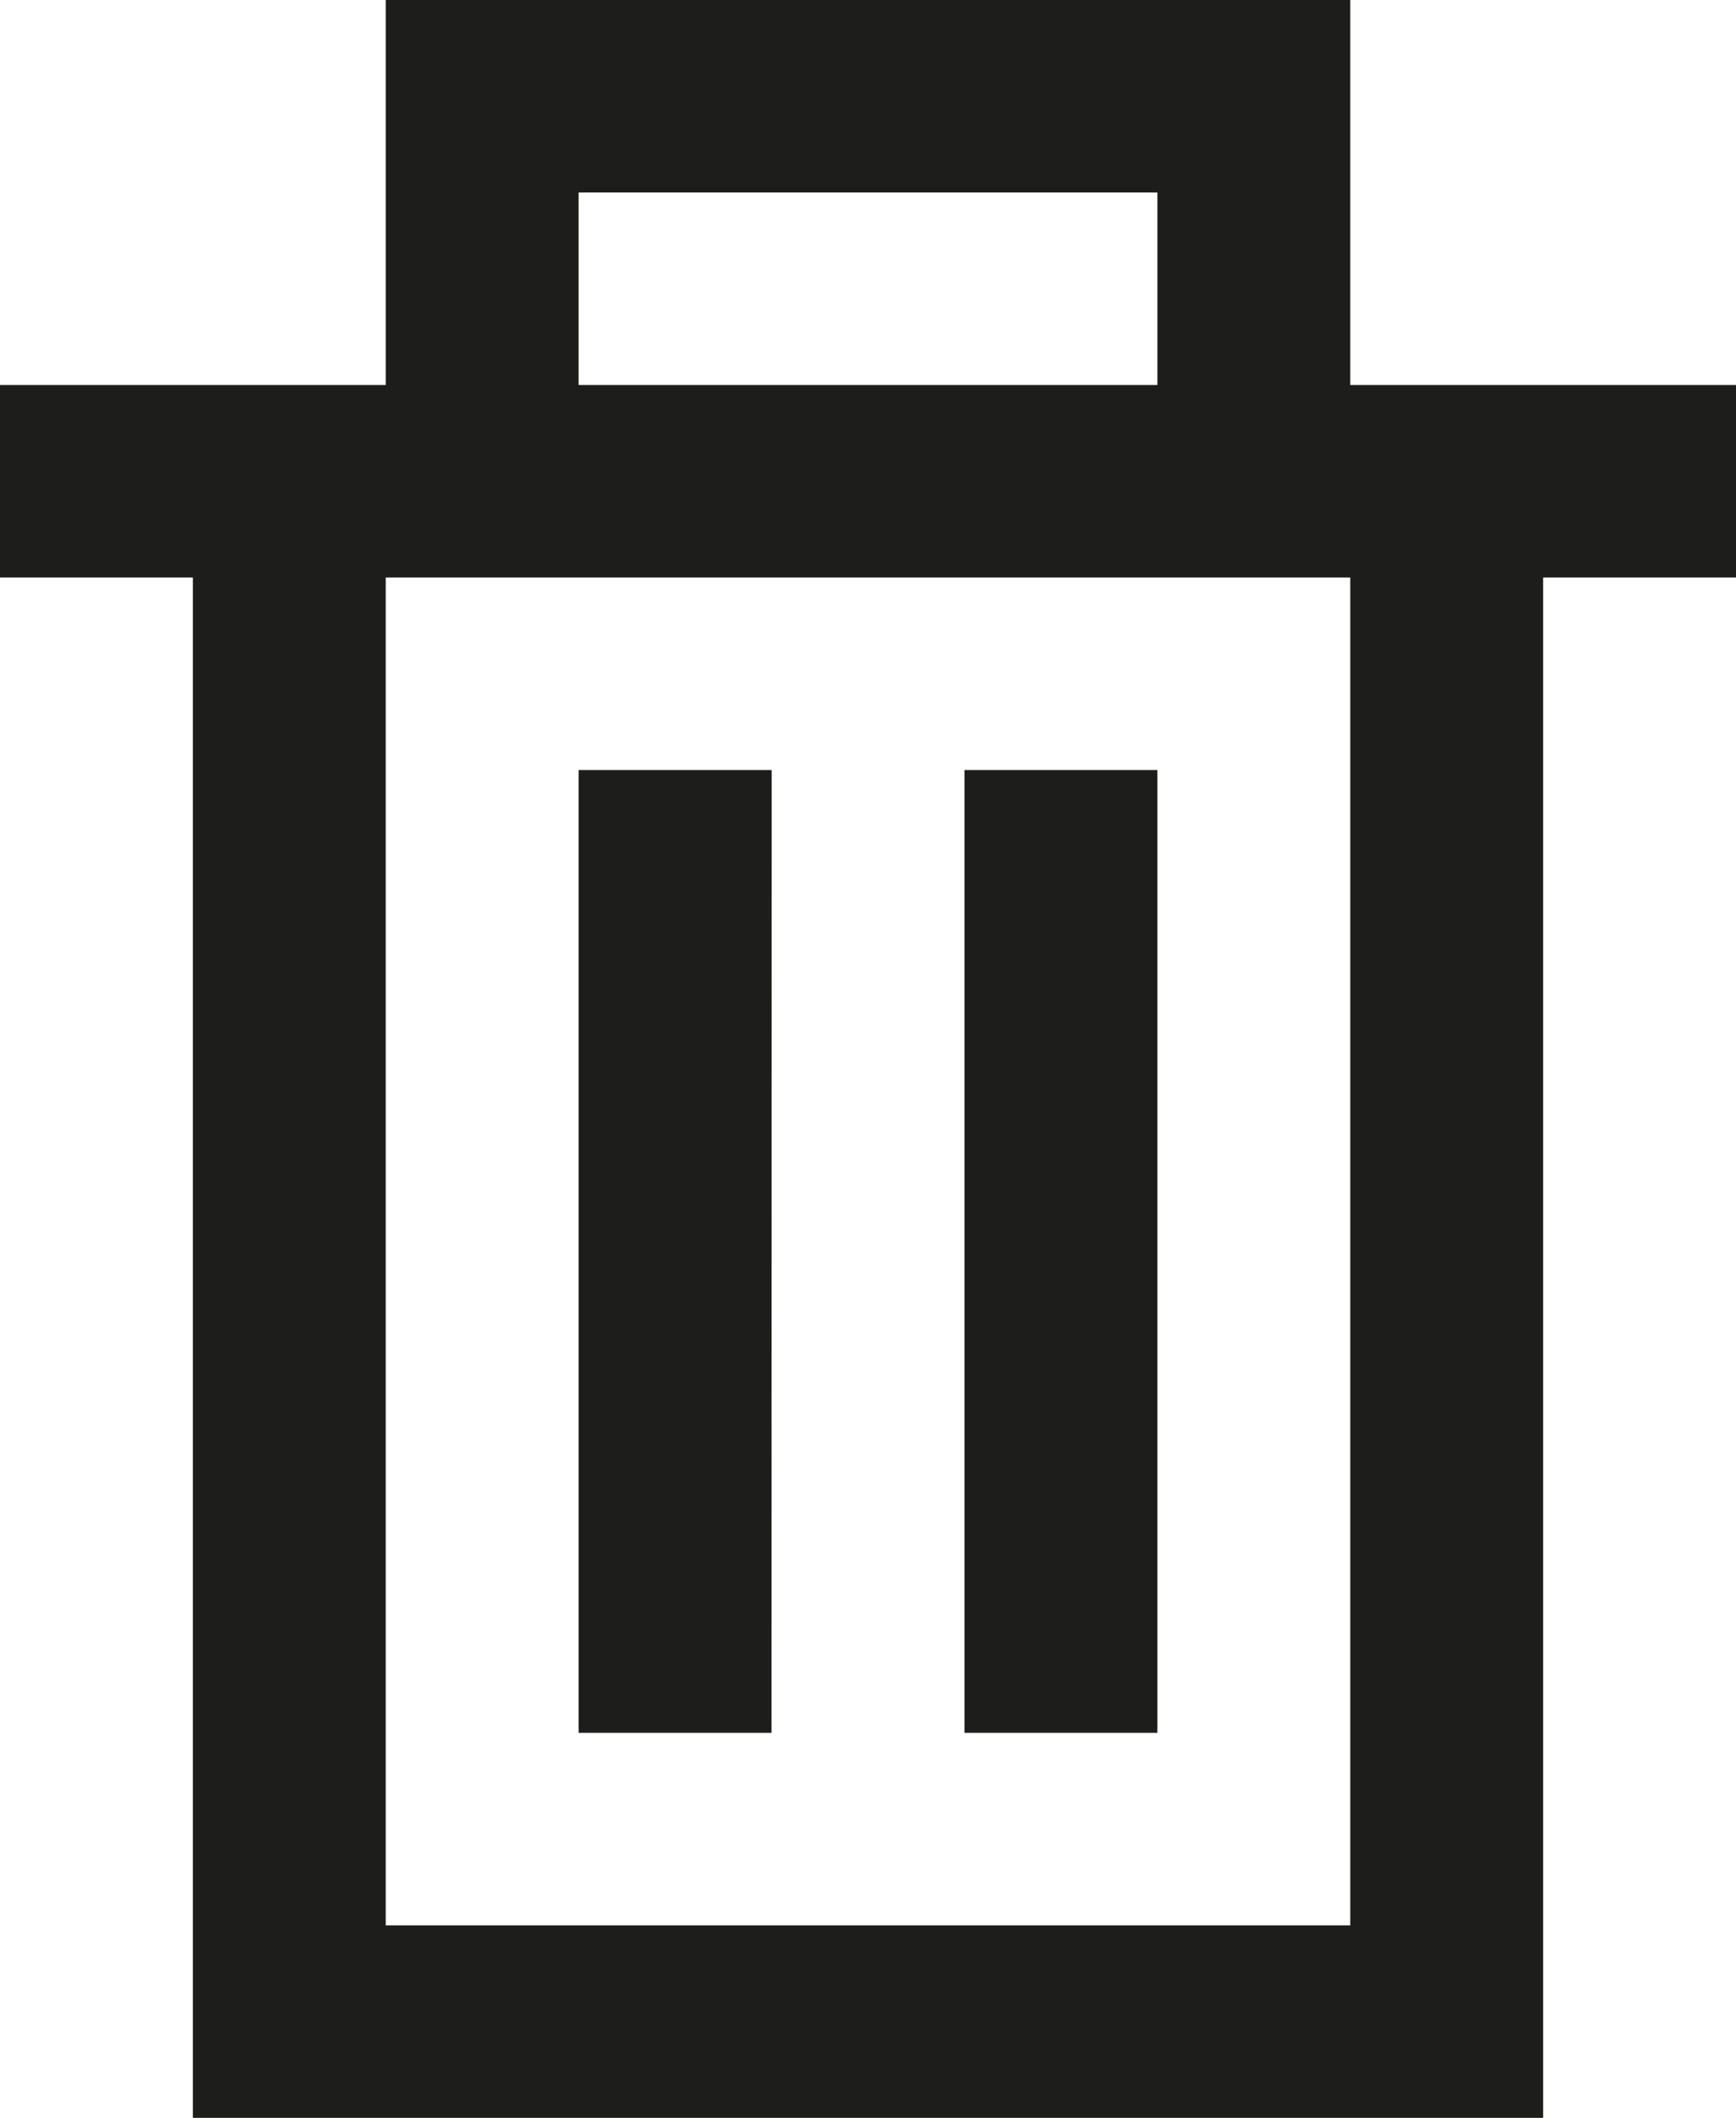 <svg xmlns="http://www.w3.org/2000/svg" viewBox="0 0 82 100"><defs><style>.cls-1{fill:#1d1d1b}</style></defs><title>Ресурс 8</title><g id="Слой_2" data-name="Слой 2"><path class="cls-1" d="M54.67 36.36h-9.11v45.46h9.11zm-18.22 0h-9.12v45.46h9.11zm27.33-18.18V0H18.22v18.18H0v9.09h9.11V100h63.78V27.27H82v-9.09zM27.33 9.09h27.34v9.09H27.33zm36.45 81.82H18.22V27.27h45.56z" id="Слой_1-2" data-name="Слой 1"/></g></svg>